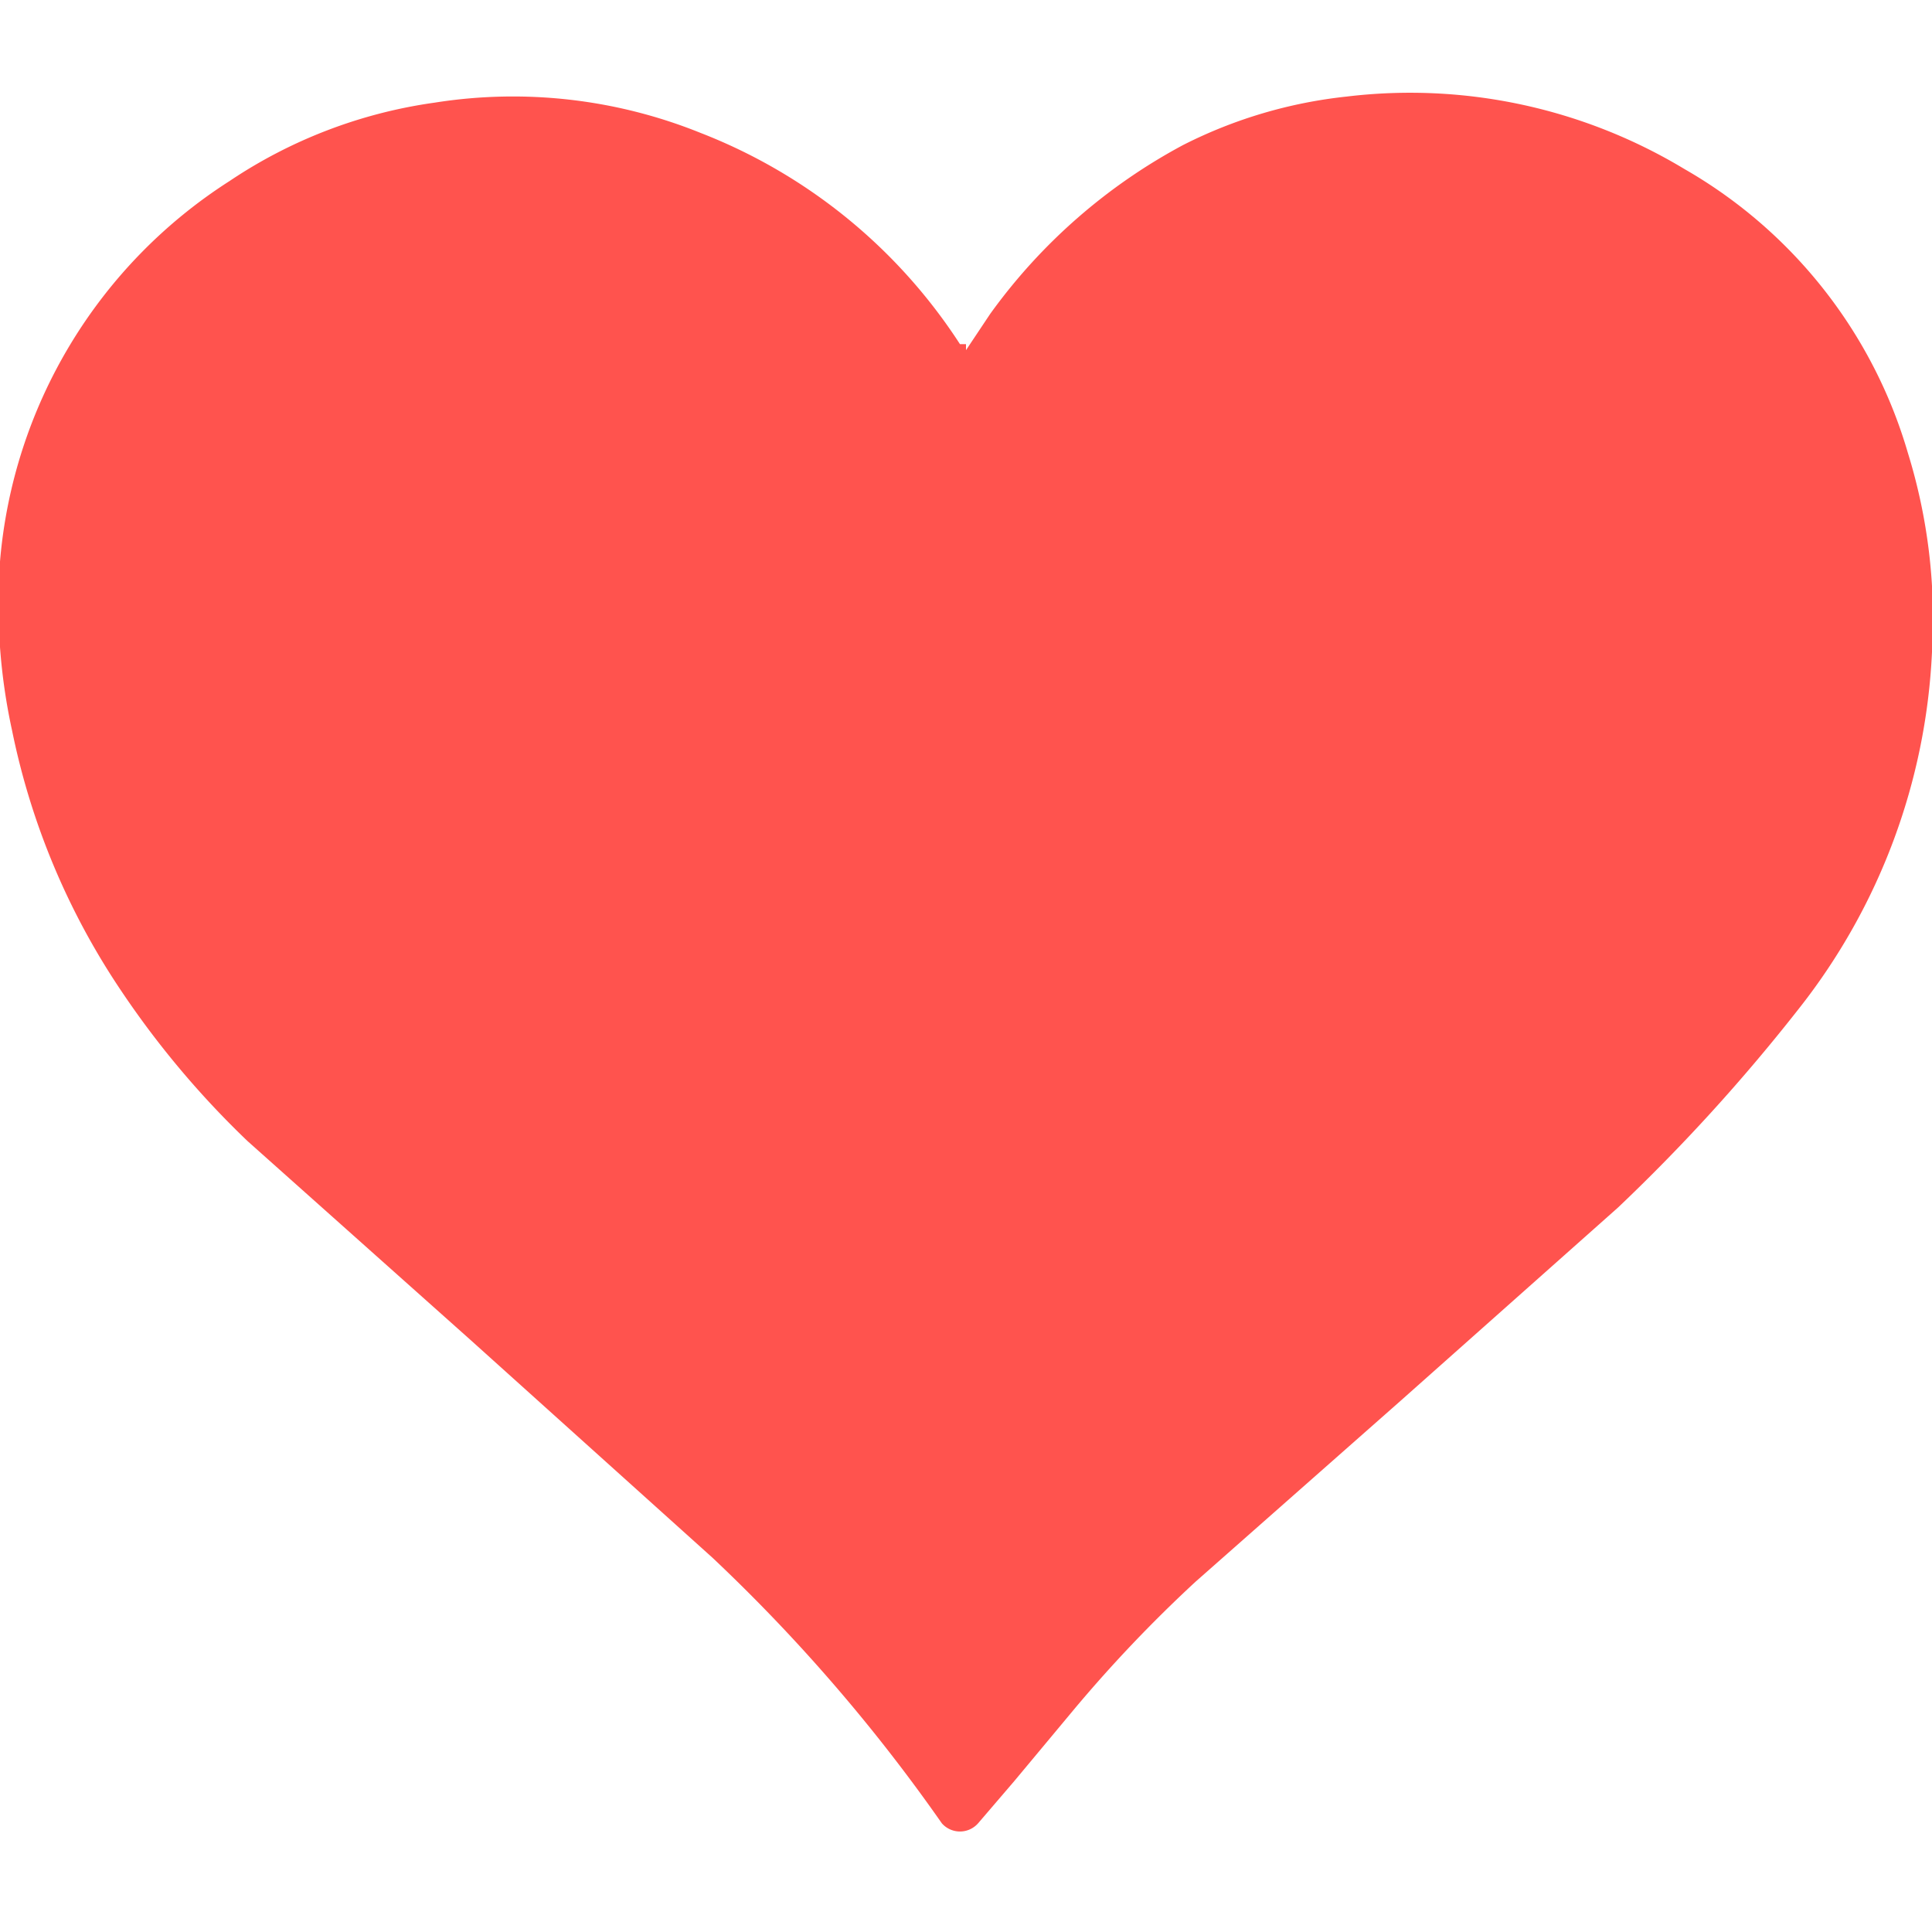 <svg id="Layer_2" data-name="Layer 2" xmlns="http://www.w3.org/2000/svg" width="32" height="32" viewBox="0 0 32 32"><title>32</title><g id="_0DjCsW" data-name="0DjCsW"><path d="M16,5.8l.4-.6a9.4,9.4,0,0,1,3.2-2.8,7.8,7.8,0,0,1,2.7-.8,8.8,8.8,0,0,1,5.6,1.2,8,8,0,0,1,3.7,4.7,9.3,9.3,0,0,1,.4,3.3,10.3,10.3,0,0,1-2.2,5.9,30.4,30.4,0,0,1-3,3.3l-3.6,3.2-3.4,3a22.9,22.9,0,0,0-2,2.1l-1,1.2-.6.7a.4.4,0,0,1-.6,0,28.4,28.4,0,0,0-3.8-4.4l-4-3.6L4.1,18.9A15,15,0,0,1,2,16.4,12,12,0,0,1,.2,12.1,9.8,9.8,0,0,1,0,9.3,8.3,8.3,0,0,1,3.8,3,8.1,8.1,0,0,1,7.2,1.7a8.3,8.3,0,0,1,4.4.5,9,9,0,0,1,4.3,3.5H16Z" fill="#ff534e"/></g></svg>
